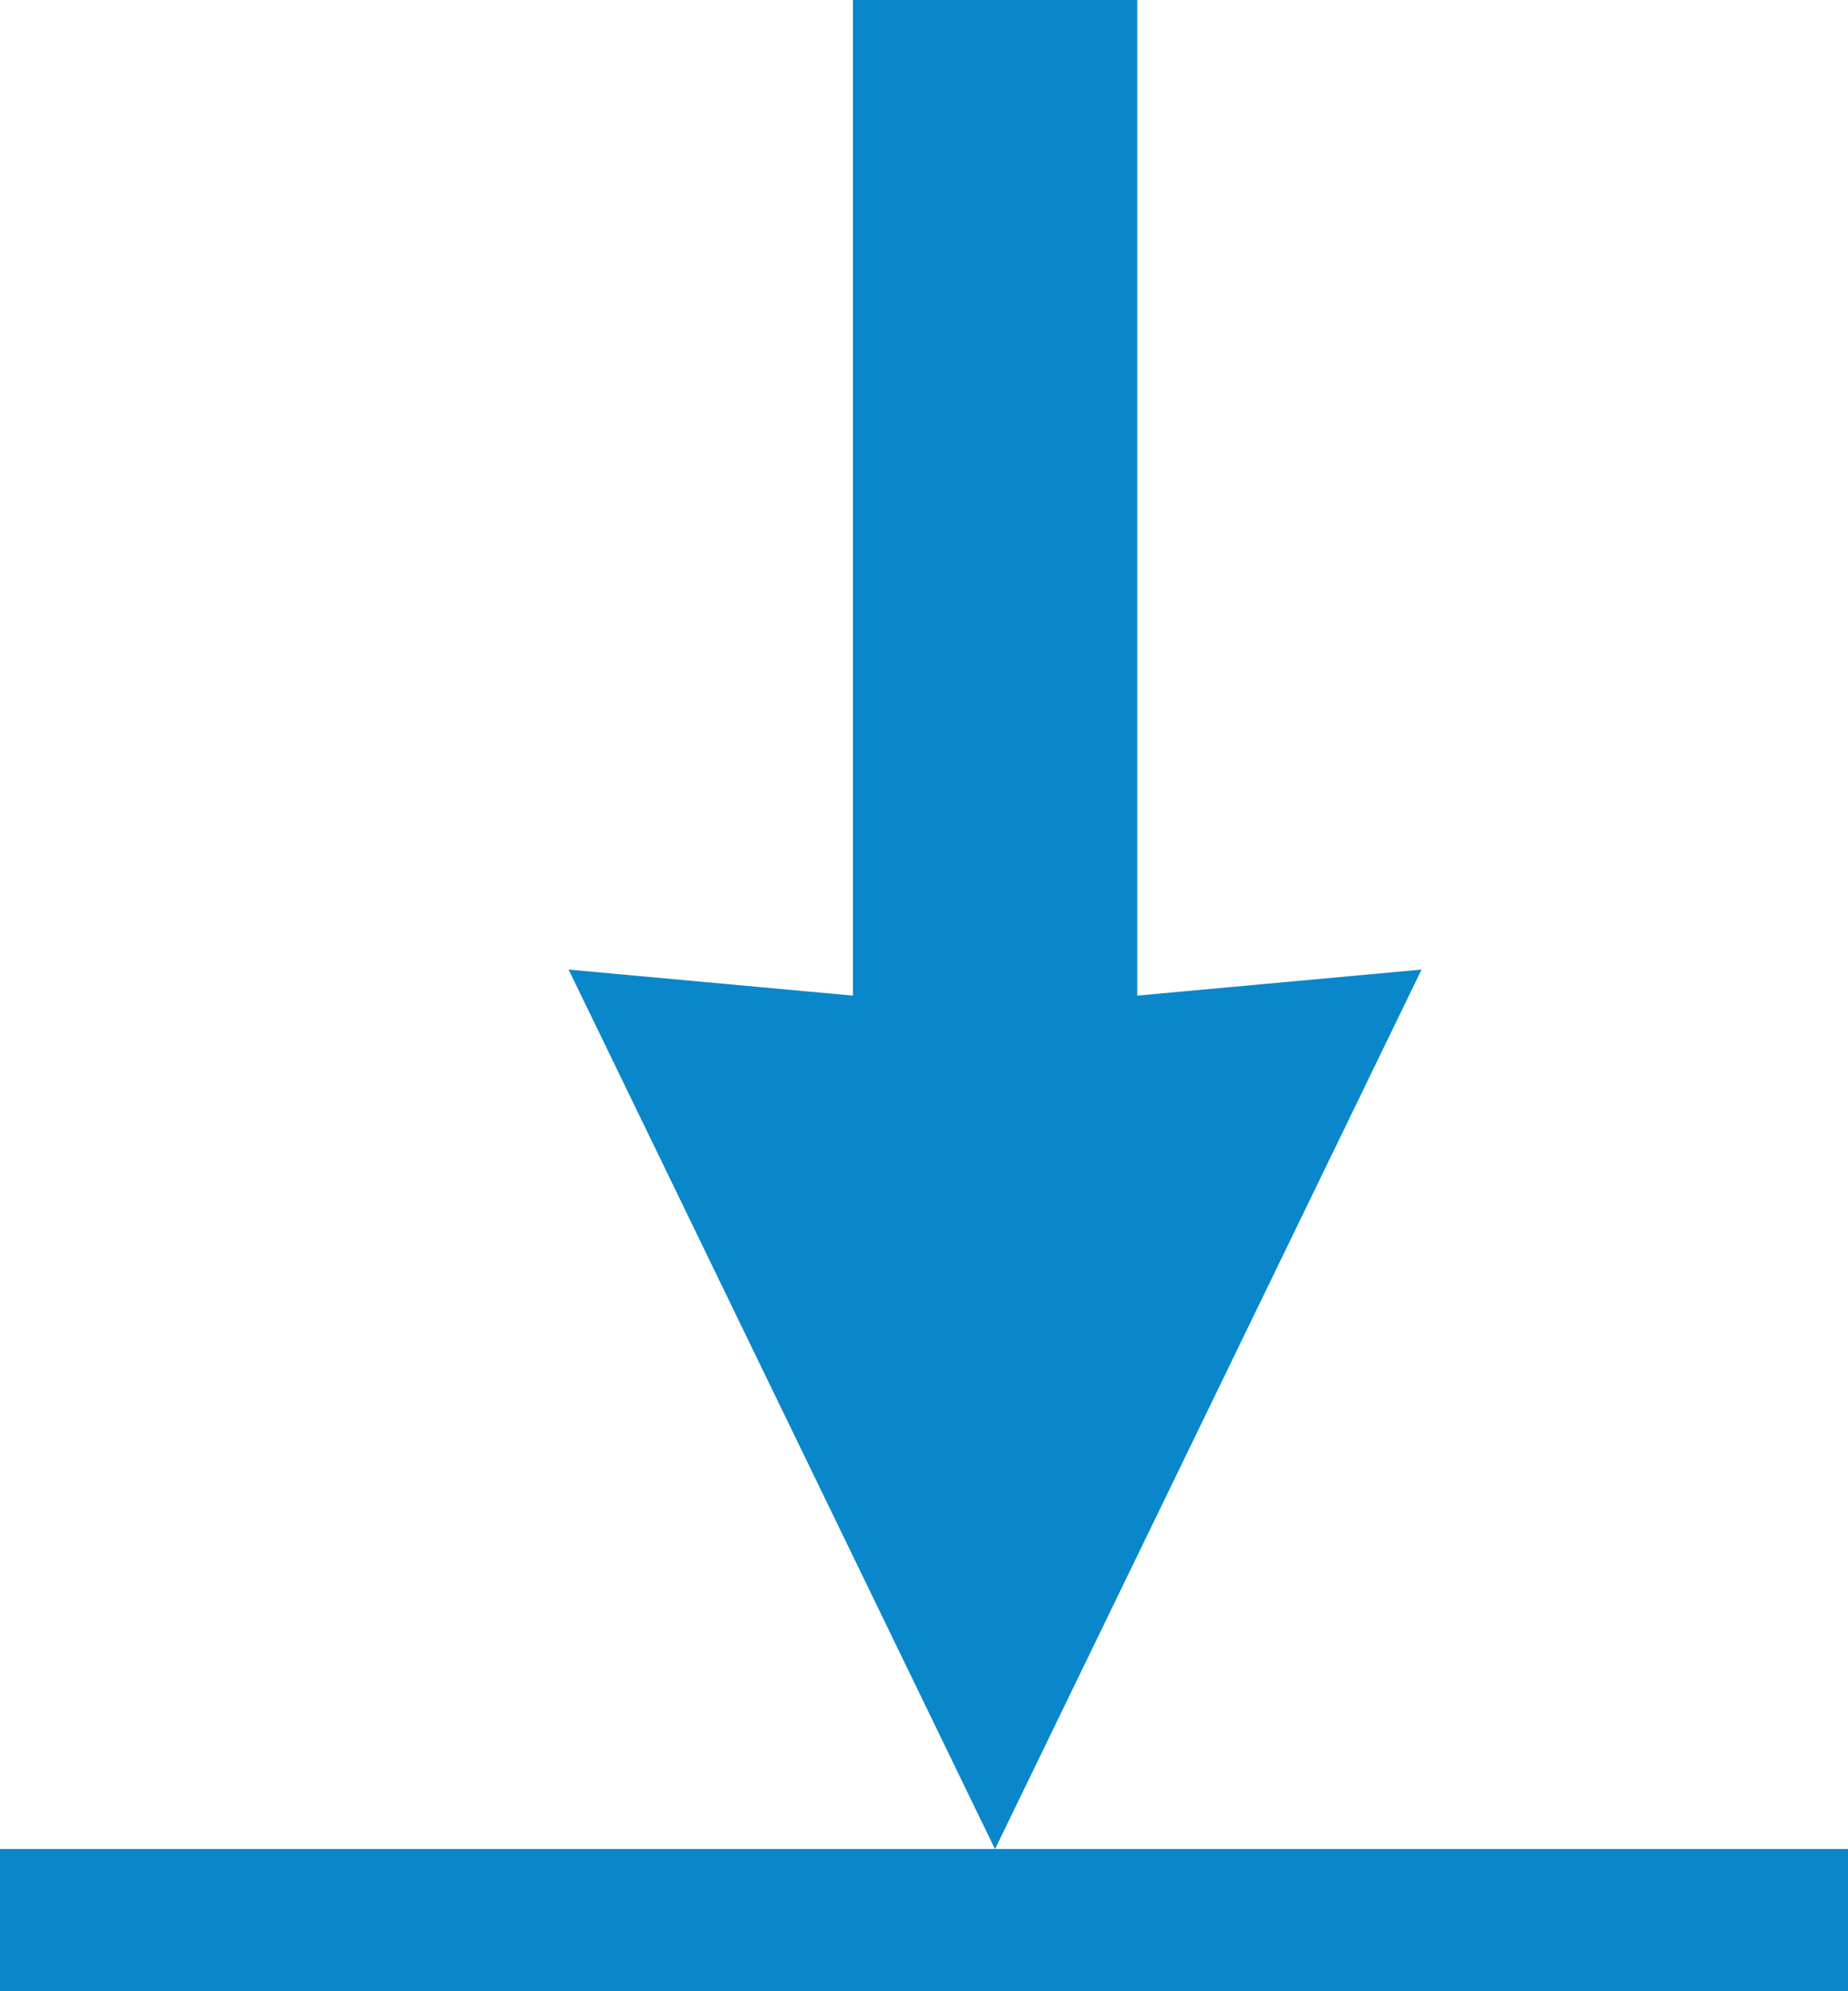 <?xml version="1.0" encoding="iso-8859-1"?>
<!-- Generator: Adobe Illustrator 16.0.3, SVG Export Plug-In . SVG Version: 6.00 Build 0)  -->
<!DOCTYPE svg PUBLIC "-//W3C//DTD SVG 1.1//EN" "http://www.w3.org/Graphics/SVG/1.1/DTD/svg11.dtd">
<svg version="1.1" id="&#x428;&#x430;&#x440;_1" xmlns="http://www.w3.org/2000/svg" xmlns:xlink="http://www.w3.org/1999/xlink"
	 x="0px" y="0px" width="13px" height="14px" viewBox="0 0 13 14" style="enable-background:new 0 0 13 14;" xml:space="preserve">
<path style="fill-rule:evenodd;clip-rule:evenodd;fill:#0987CA;" d="M13,14H0v-1h6.999L4,6.817L6,7V0h2v7l2-0.183L7,13h6V14z"/>
</svg>